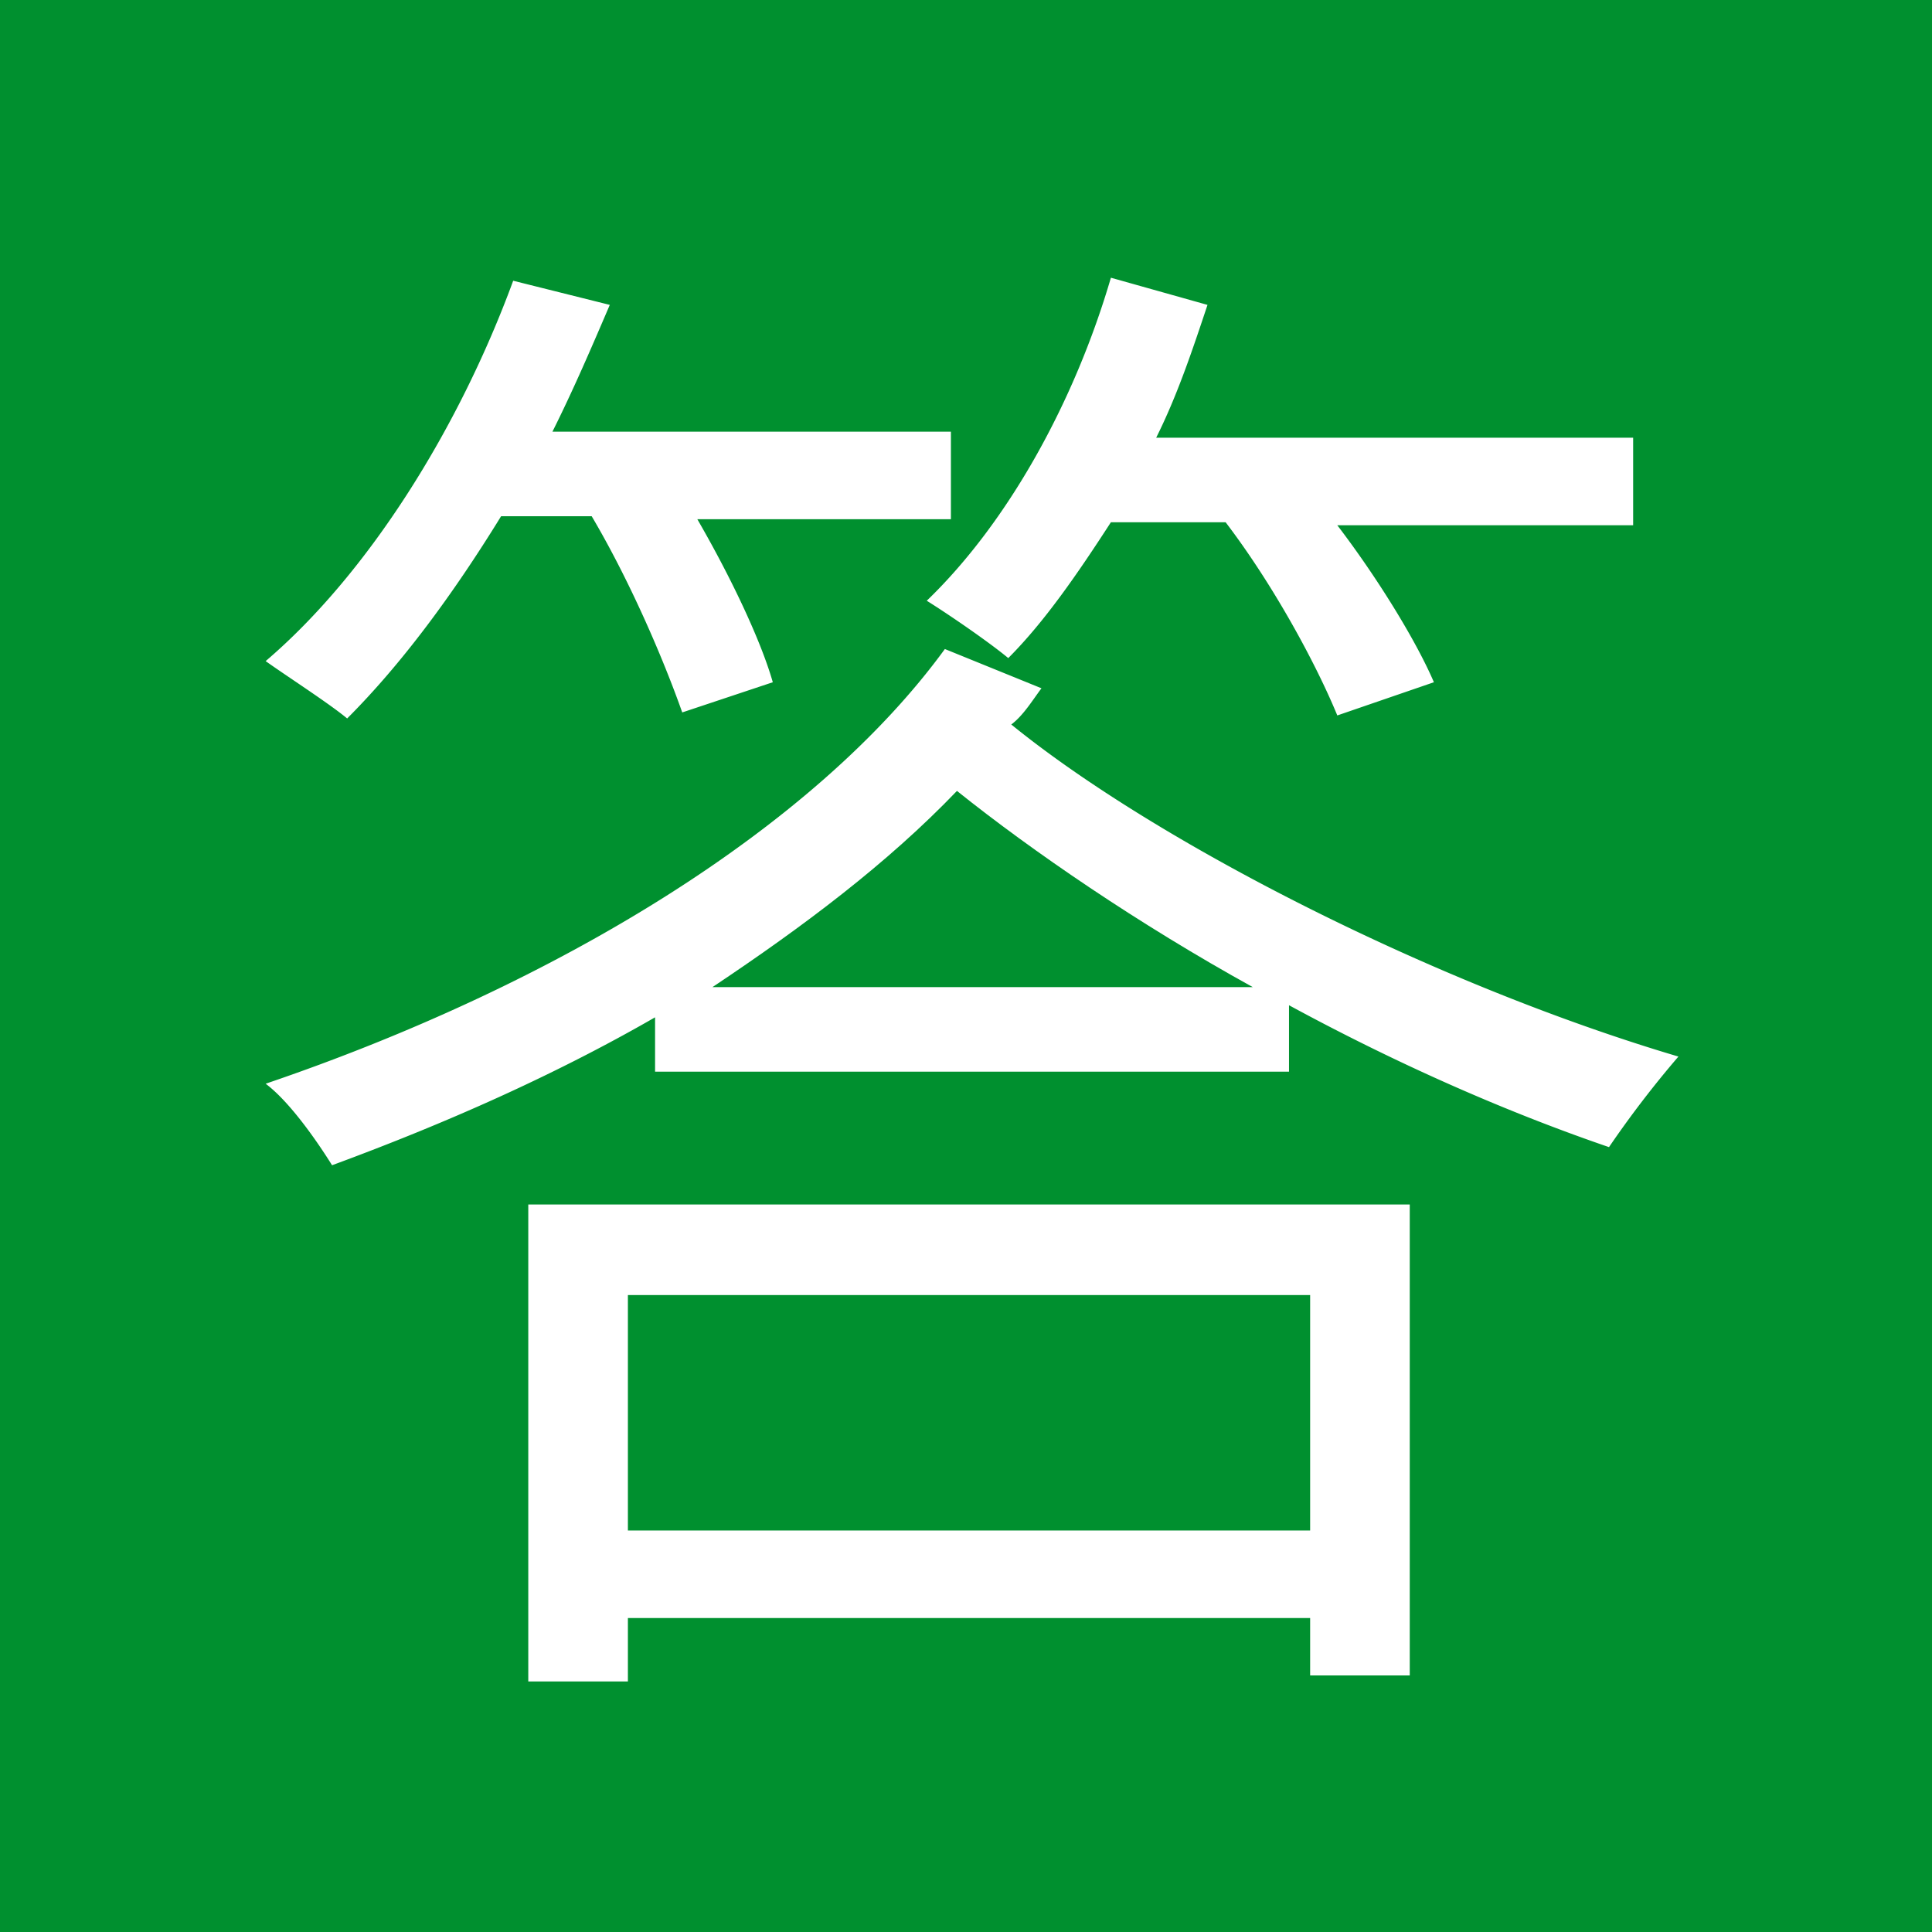 <?xml version="1.0" standalone="no"?><!DOCTYPE svg PUBLIC "-//W3C//DTD SVG 1.1//EN" "http://www.w3.org/Graphics/SVG/1.1/DTD/svg11.dtd"><svg t="1723600265476" class="icon" viewBox="0 0 1024 1024" version="1.1" xmlns="http://www.w3.org/2000/svg" p-id="2320" xmlns:xlink="http://www.w3.org/1999/xlink" width="200" height="200"><path d="M332.8 686.4h361.6v124.8H332.8zM377.6 523.2h286.4c-60.8-33.6-116.8-72-156.8-104-36.8 38.4-81.6 72-129.6 104z" fill="#00902F" p-id="2321"></path><path d="M0 0v1024h1024V0H0z m640 161.6c-8 24-16 48-27.2 70.4h252.8v46.4h-156.8c20.8 27.2 41.6 60.8 51.2 83.2l-51.2 17.6c-11.2-27.2-33.6-68.8-59.2-102.4h-60.8c-17.6 27.2-35.2 52.8-54.4 72-9.6-8-30.4-22.4-43.2-30.4 43.2-41.6 78.4-105.6 97.6-171.2l51.2 14.4z m-368-12.8l51.2 12.8c-9.6 22.4-19.2 44.8-30.4 67.2h211.2v46.4h-134.4c17.6 30.4 33.6 64 40 86.4l-48 16c-9.6-27.2-27.2-68.8-48-104h-48c-25.6 41.6-52.8 78.4-81.6 107.2-9.6-8-32-22.4-43.2-30.4 54.4-46.4 102.4-123.2 131.2-201.6z m476.8 739.2h-54.4v-30.4H332.8v33.6h-52.8V638.4h467.2v249.6zM852.8 608c-56-19.2-113.6-44.8-169.6-75.2v35.2h-336v-28.8c-52.8 30.4-110.4 56-171.2 78.4-8-12.8-22.4-33.6-35.2-43.2 155.2-52.8 291.2-136 360-230.4l51.2 20.8c-4.8 6.4-9.6 14.4-16 19.2 76.8 62.4 224 137.6 353.6 176a544 544 0 0 0-36.8 48z" fill="#00902F" p-id="2322"></path></svg>